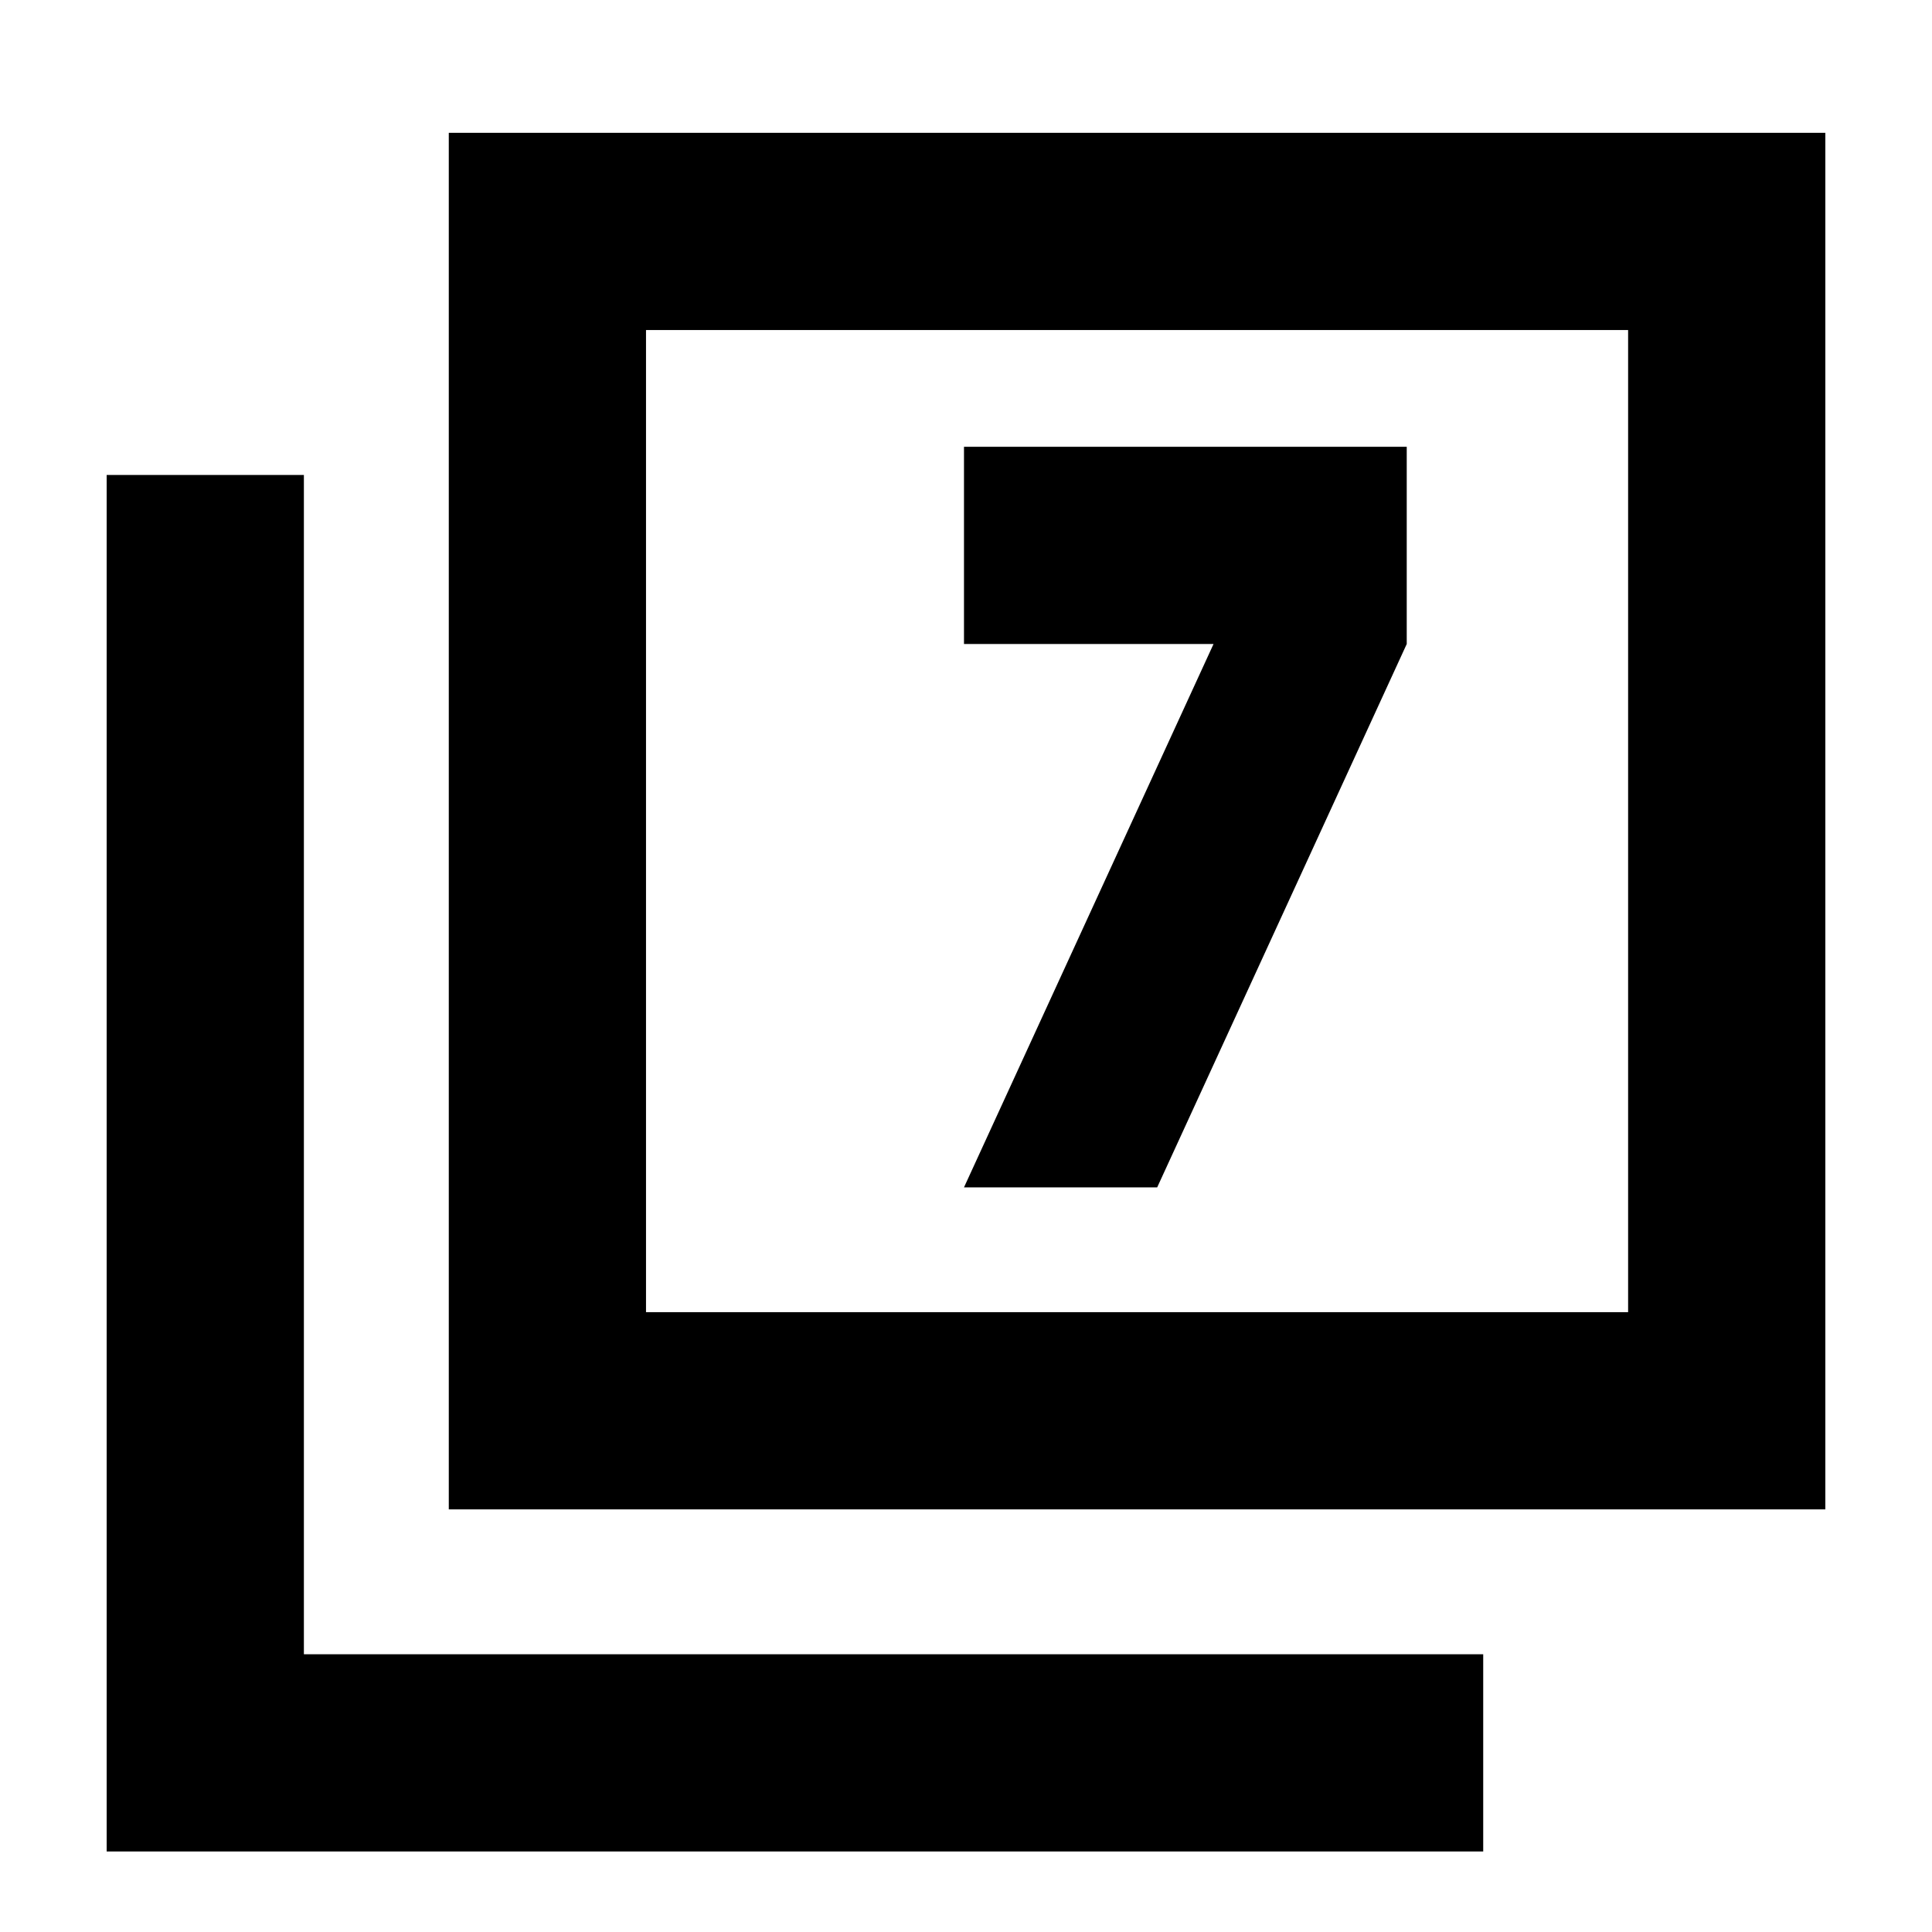 <svg xmlns="http://www.w3.org/2000/svg" height="20" viewBox="0 -960 960 960" width="20"><path d="M479-370h96l124-270v-98H479v98h124L479-370ZM223-210v-684h684v684H223Zm98-98h488v-488H321v488ZM53-40v-684h98v586h586v98H53Zm268-268v-488 488Z"/></svg>